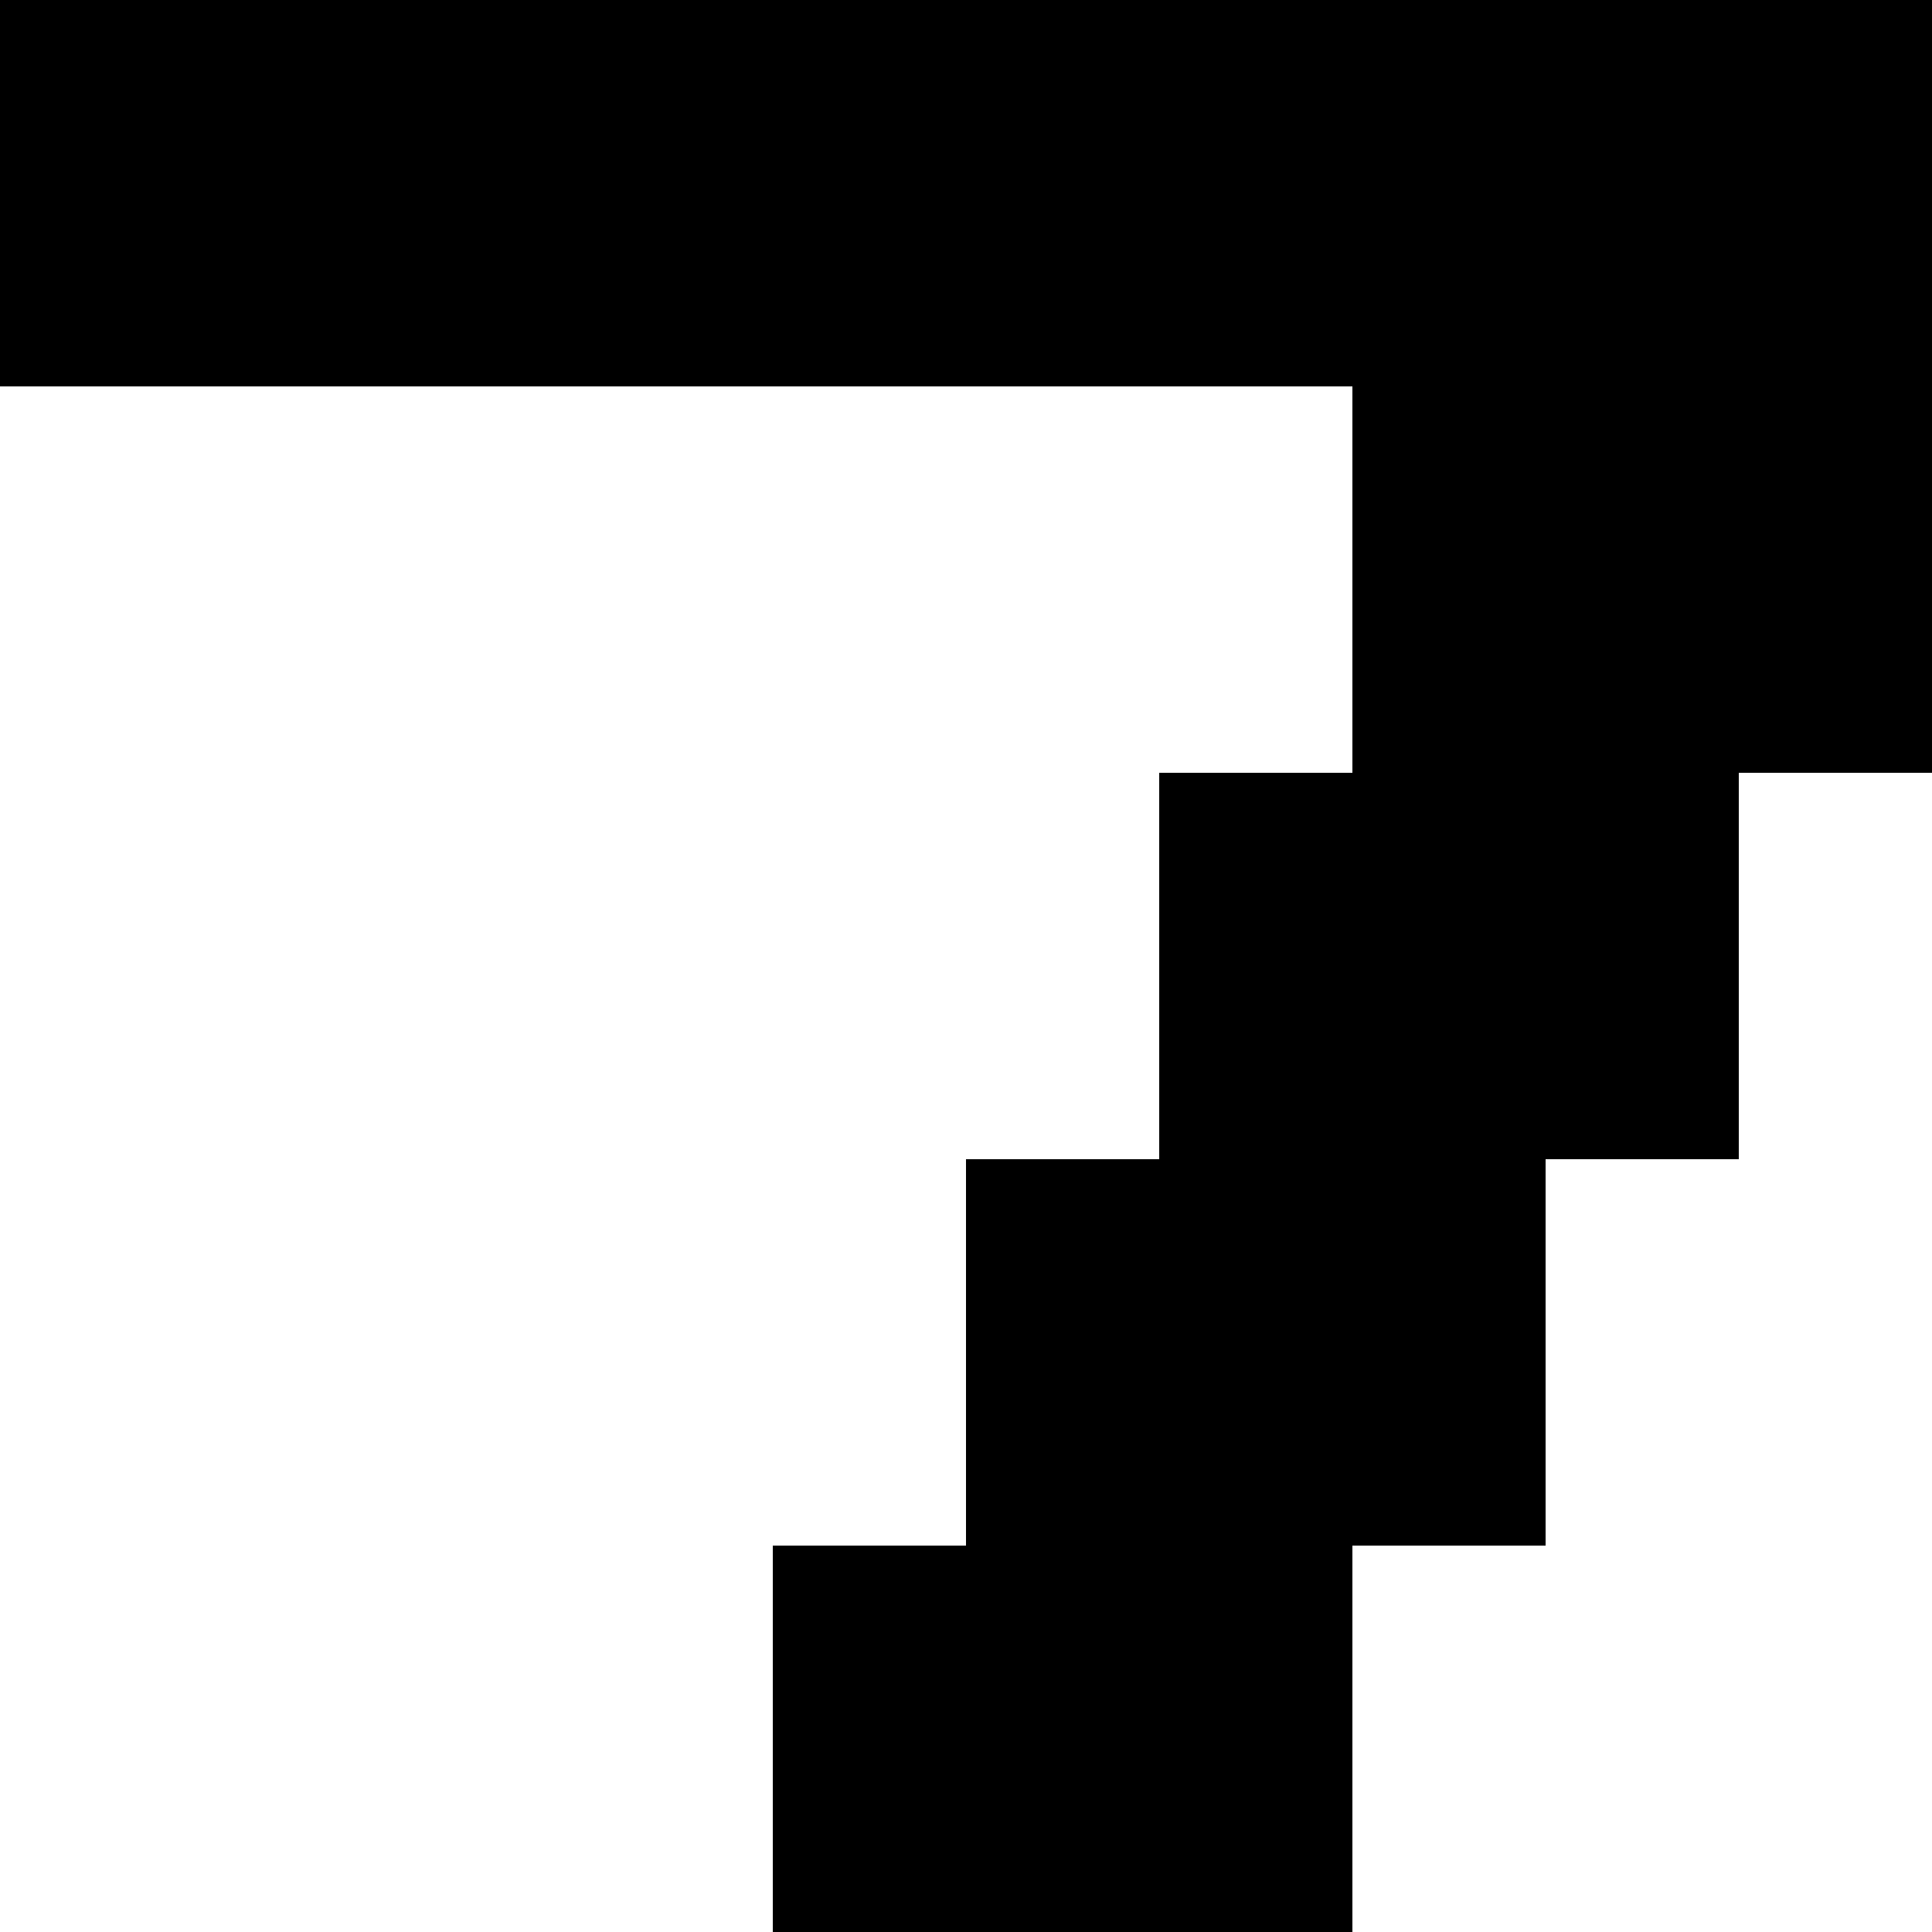 <svg width="20" height="20" viewBox="0 0 20 20" fill="none" xmlns="http://www.w3.org/2000/svg">
<g id="Group 10">
<rect id="Rectangle 85" width="20" height="4" fill="black"/>
<rect id="Rectangle 86" x="14" y="4" width="6" height="4" fill="black"/>
<rect id="Rectangle 87" x="12" y="8" width="6" height="4" fill="black"/>
<rect id="Rectangle 88" x="10" y="12" width="6" height="4" fill="black"/>
<rect id="Rectangle 89" x="8" y="16" width="6" height="4" fill="black"/>
</g>
</svg>
